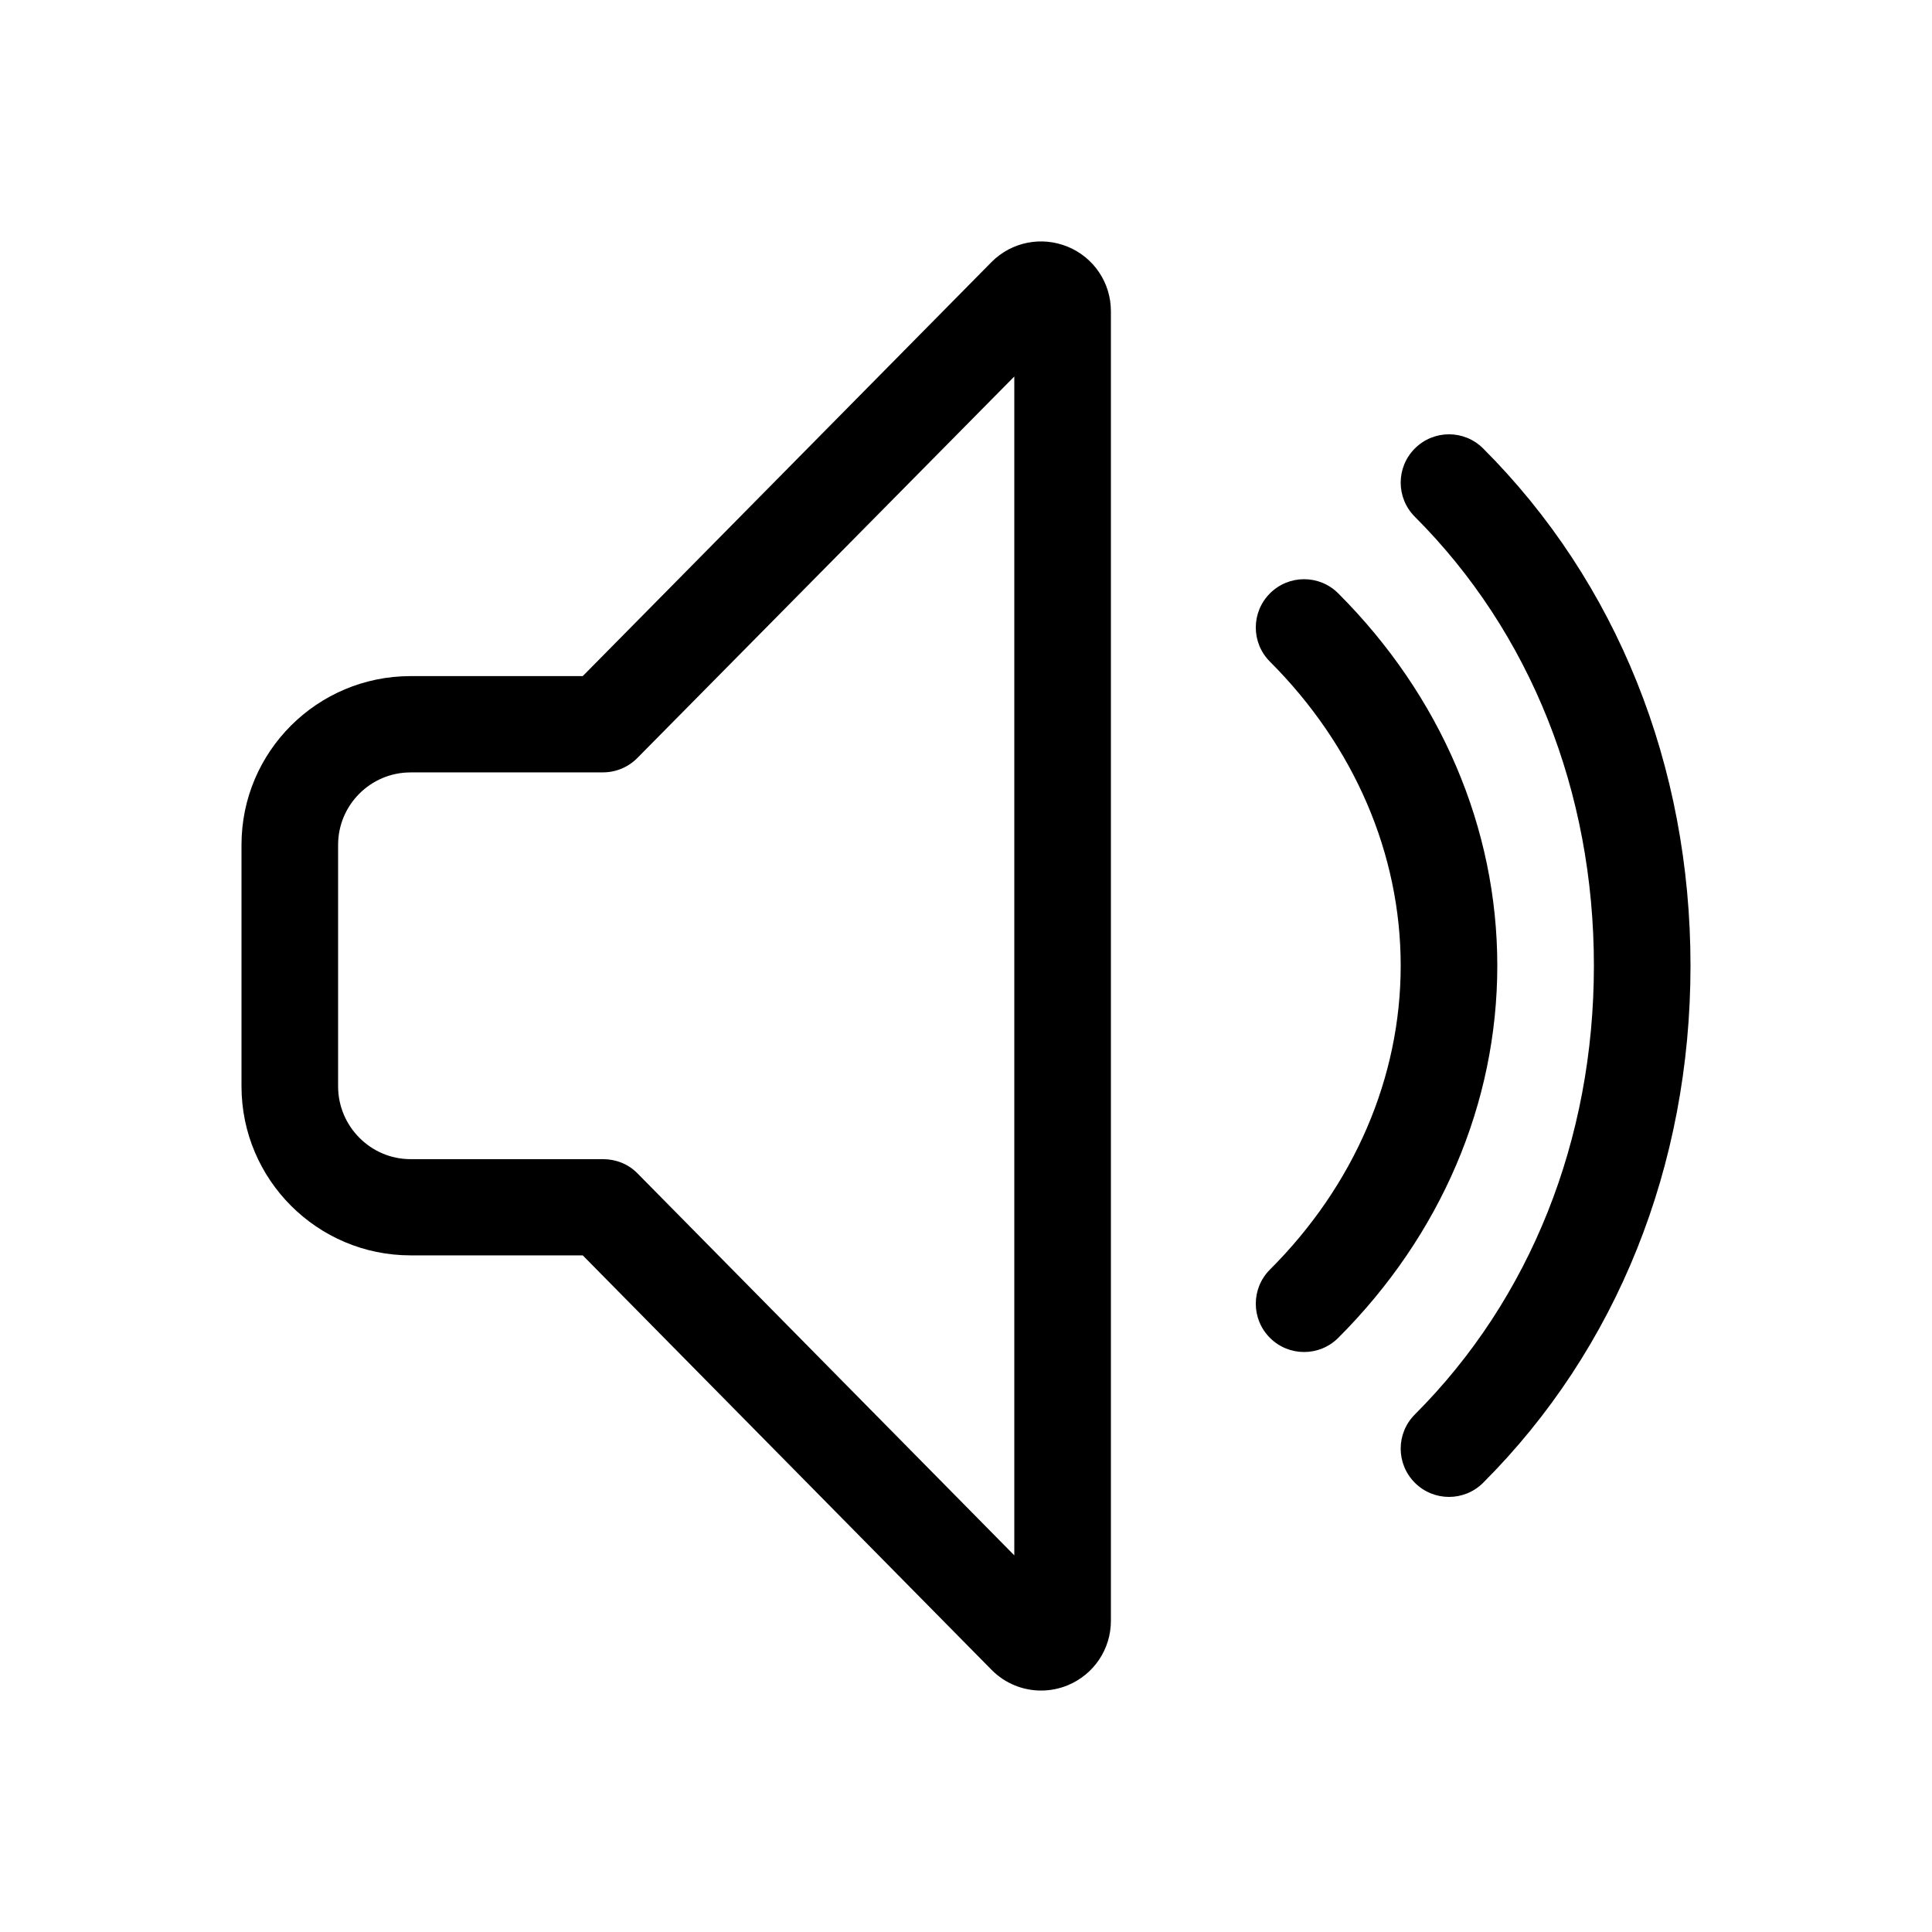 <?xml version="1.0" encoding="utf-8"?>
<!-- Generator: Adobe Illustrator 22.0.1, SVG Export Plug-In . SVG Version: 6.00 Build 0)  -->
<svg version="1.1" id="Layer_1" xmlns="http://www.w3.org/2000/svg" xmlns:xlink="http://www.w3.org/1999/xlink" x="0px" y="0px"
	 viewBox="0 0 40 40" style="enable-background:new 0 0 40 40;" xml:space="preserve">
<g>
	<g>
		<path d="M21.554,35.001c-0.375,0-0.743-0.146-1.02-0.424l-8.469-8.586H8.5c-1.93,0-3.5-1.57-3.5-3.5v-5
			c0-1.93,1.57-3.493,3.5-3.493h3.565l8.464-8.573c0.002-0.002,0.004-0.003,0.005-0.005
			c0.415-0.414,1.033-0.534,1.574-0.311C22.65,5.333,23,5.857,23,6.443v27.113c0,0.587-0.35,1.11-0.892,1.335
			C21.929,34.965,21.741,35.001,21.554,35.001z M8.5,15.992c-0.827,0-1.5,0.673-1.5,1.5v5c0,0.827,0.673,1.507,1.5,1.507
			h3.983c0.268,0,0.524,0.1,0.712,0.291L21,32.202V7.795l-7.805,7.899c-0.188,0.19-0.444,0.297-0.711,0.297H8.5z"
			/>
	</g>
	<path d="M30,30.992c-0.256,0-0.512-0.098-0.707-0.293c-0.391-0.391-0.391-1.023,0-1.414
		C31.684,26.894,33,23.594,33,19.993c0-3.603-1.316-6.903-3.707-9.294c-0.391-0.391-0.391-1.023,0-1.414
		s1.023-0.391,1.414,0C33.476,12.053,35,15.856,35,19.993c0,4.136-1.524,7.938-4.293,10.706
		C30.512,30.894,30.256,30.992,30,30.992z"/>
	<path d="M27,27.992c-0.256,0-0.512-0.098-0.707-0.293c-0.391-0.391-0.391-1.023,0-1.414
		C28.039,24.54,29,22.305,29,19.993s-0.961-4.548-2.707-6.294c-0.391-0.391-0.391-1.023,0-1.414
		s1.023-0.391,1.414,0c2.123,2.124,3.293,4.861,3.293,7.708s-1.169,5.583-3.293,7.706
		C27.512,27.894,27.256,27.992,27,27.992z"/>
</g>
</svg>
